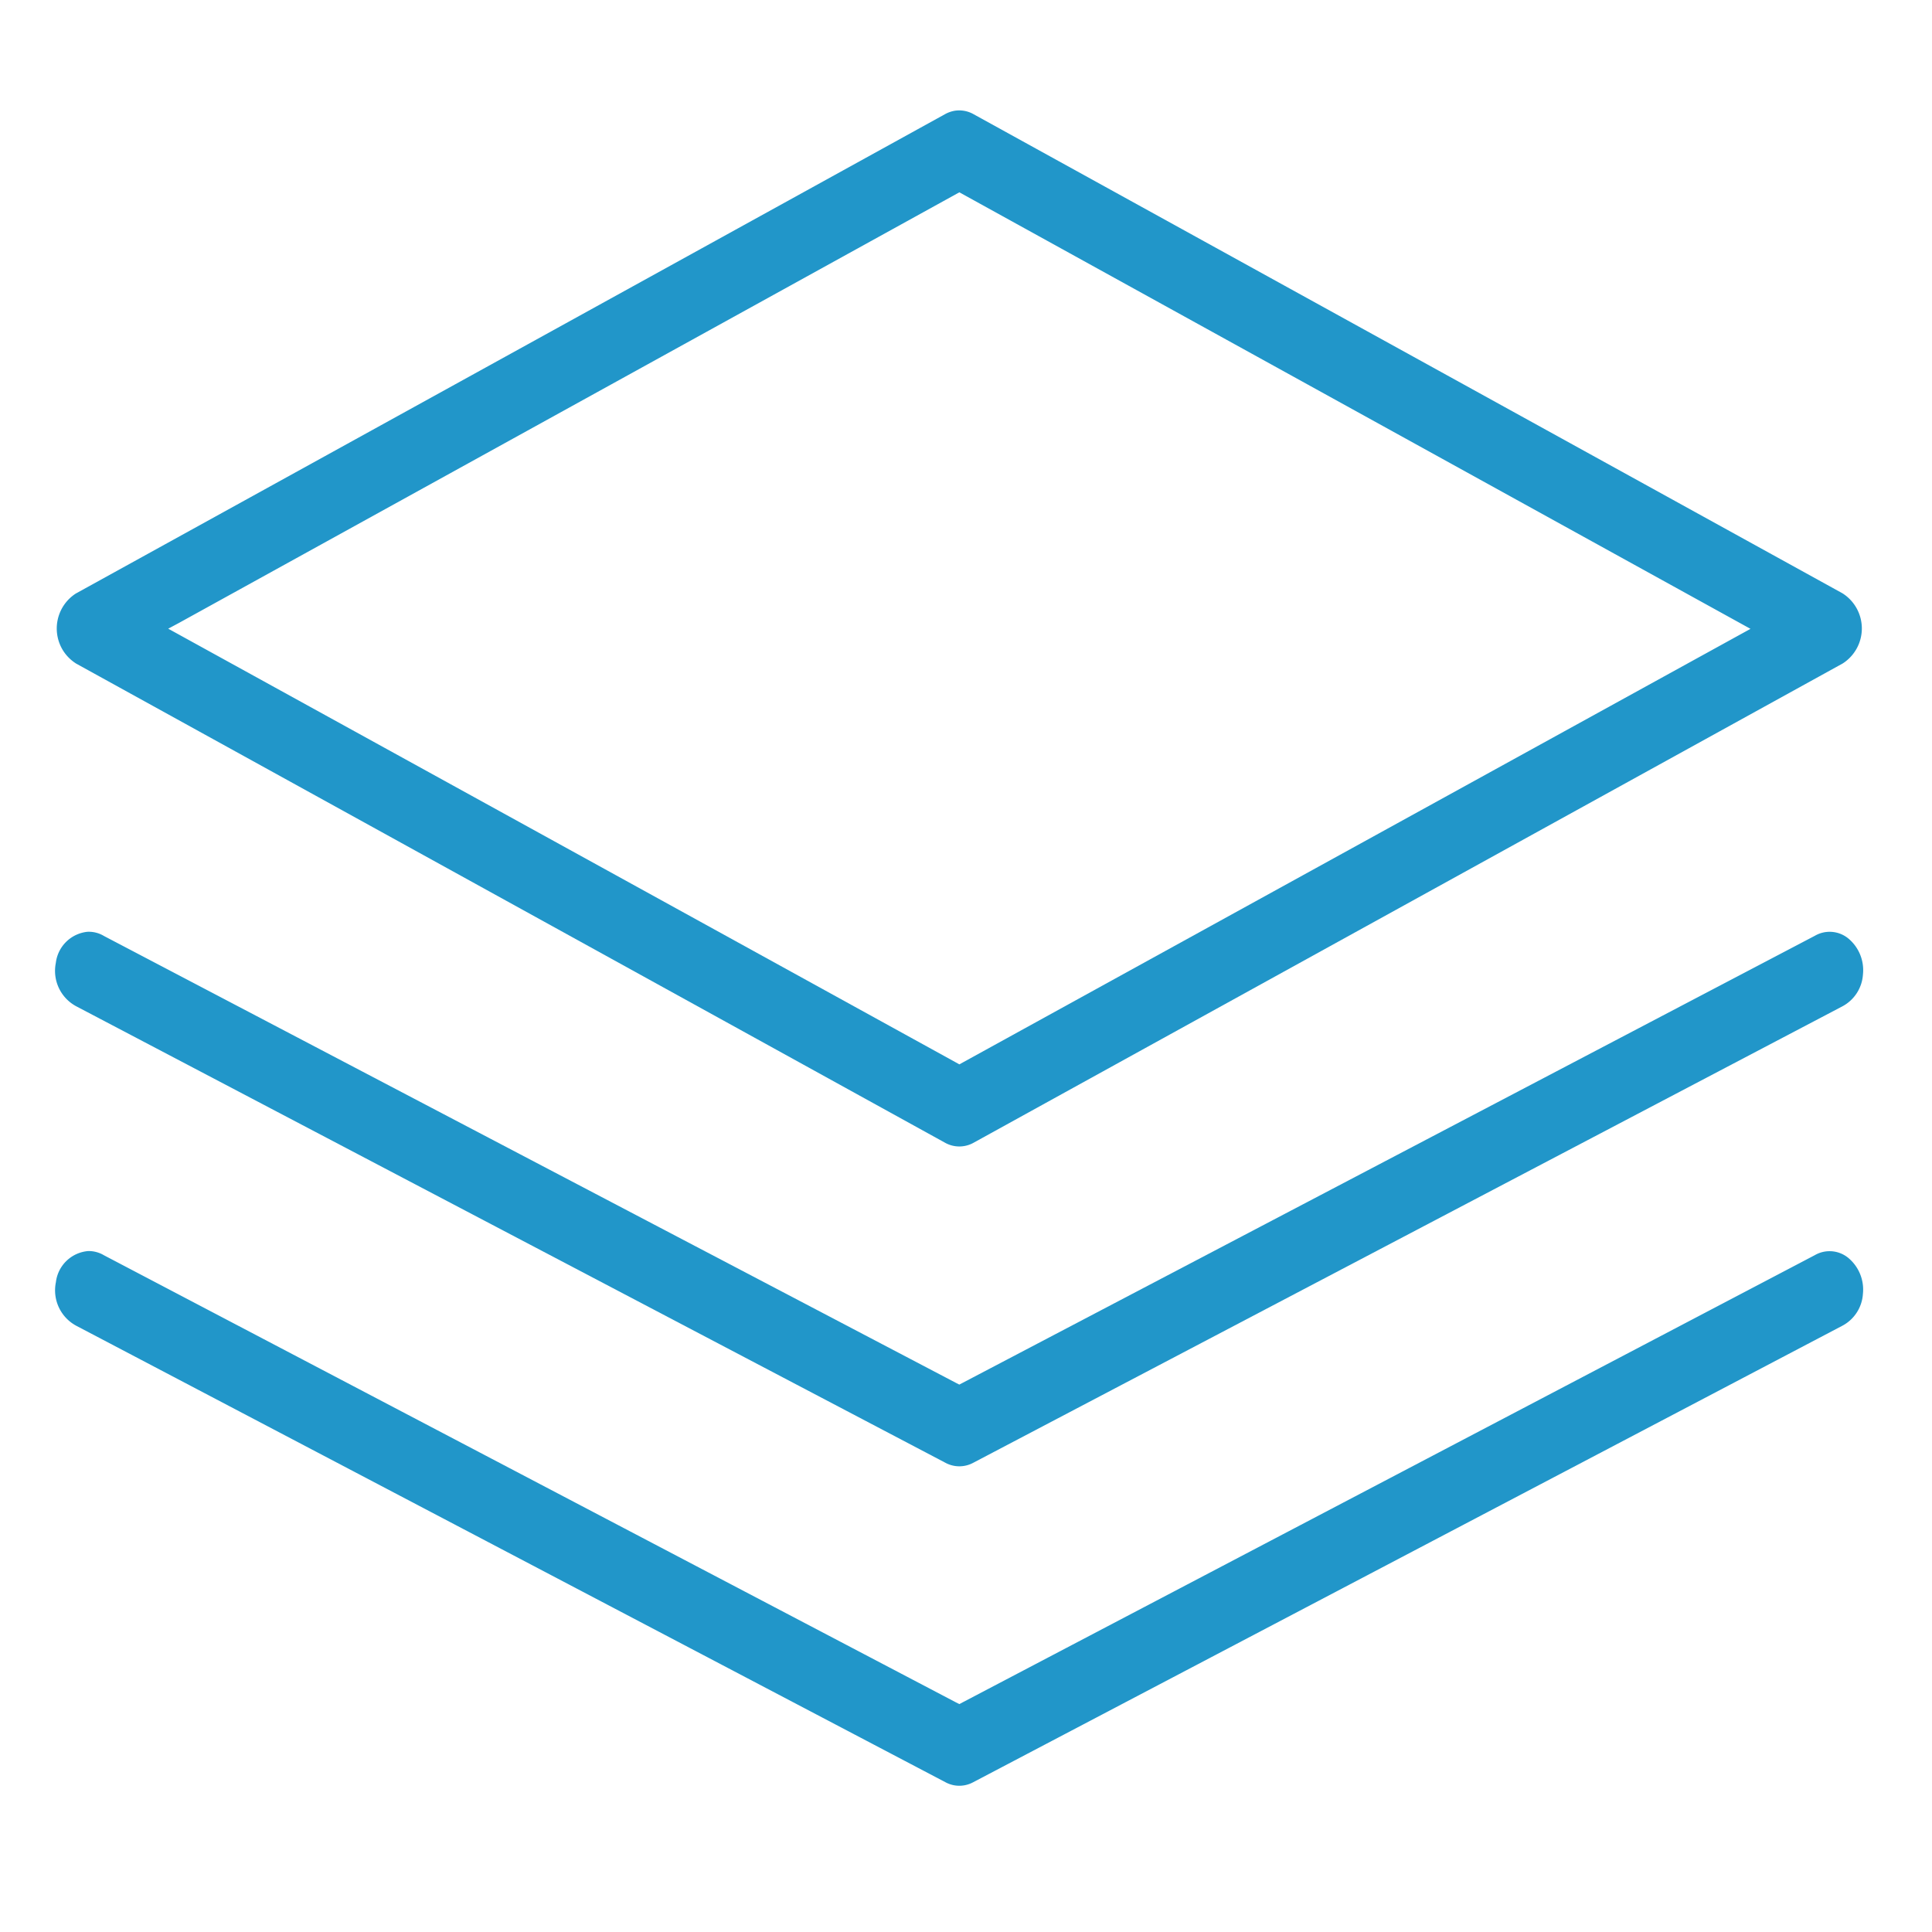 <svg xmlns="http://www.w3.org/2000/svg" width="59" height="59">
  <defs><style>.appAppIconB{fill:#2196c9}</style></defs>
  <path class="appAppIconB" d="M2.329 20.267l26.529 14.629a.891.891 0 00.876 0L56.275 20.26a1.27 1.27 0 00-.01-2.142L29.734 3.489a.889.889 0 00-.577-.107.939.939 0 00-.3.106L2.316 18.125a1.271 1.271 0 00-.389 1.743 1.28 1.28 0 00.402.399zm3.142-1.247L29.297 5.873l24.16 13.331-24.16 13.3-.1-.056-24.06-13.249z"/>
  <path class="appAppIconB" d="M2.335 30.734l26.539 13.938a.892.892 0 00.845 0l26.542-13.939a1.187 1.187 0 00.63-.97 1.257 1.257 0 00-.453-1.109.9.9 0 00-1.015-.077L29.296 42.283l-.1-.051L3.174 28.583a.894.894 0 00-.494-.128h-.006a1.084 1.084 0 00-.969.95 1.227 1.227 0 00.63 1.329z"/>
  <path class="appAppIconB" d="M56.435 38.407a.9.9 0 00-1.015-.076L29.296 52.04l-.1-.051L3.177 38.335a.92.92 0 00-.451-.13h-.032a1.082 1.082 0 00-.987.952 1.227 1.227 0 00.625 1.331l26.542 13.939a.886.886 0 00.844 0l26.542-13.94a1.185 1.185 0 00.63-.97 1.258 1.258 0 00-.455-1.11z"/>
</svg>